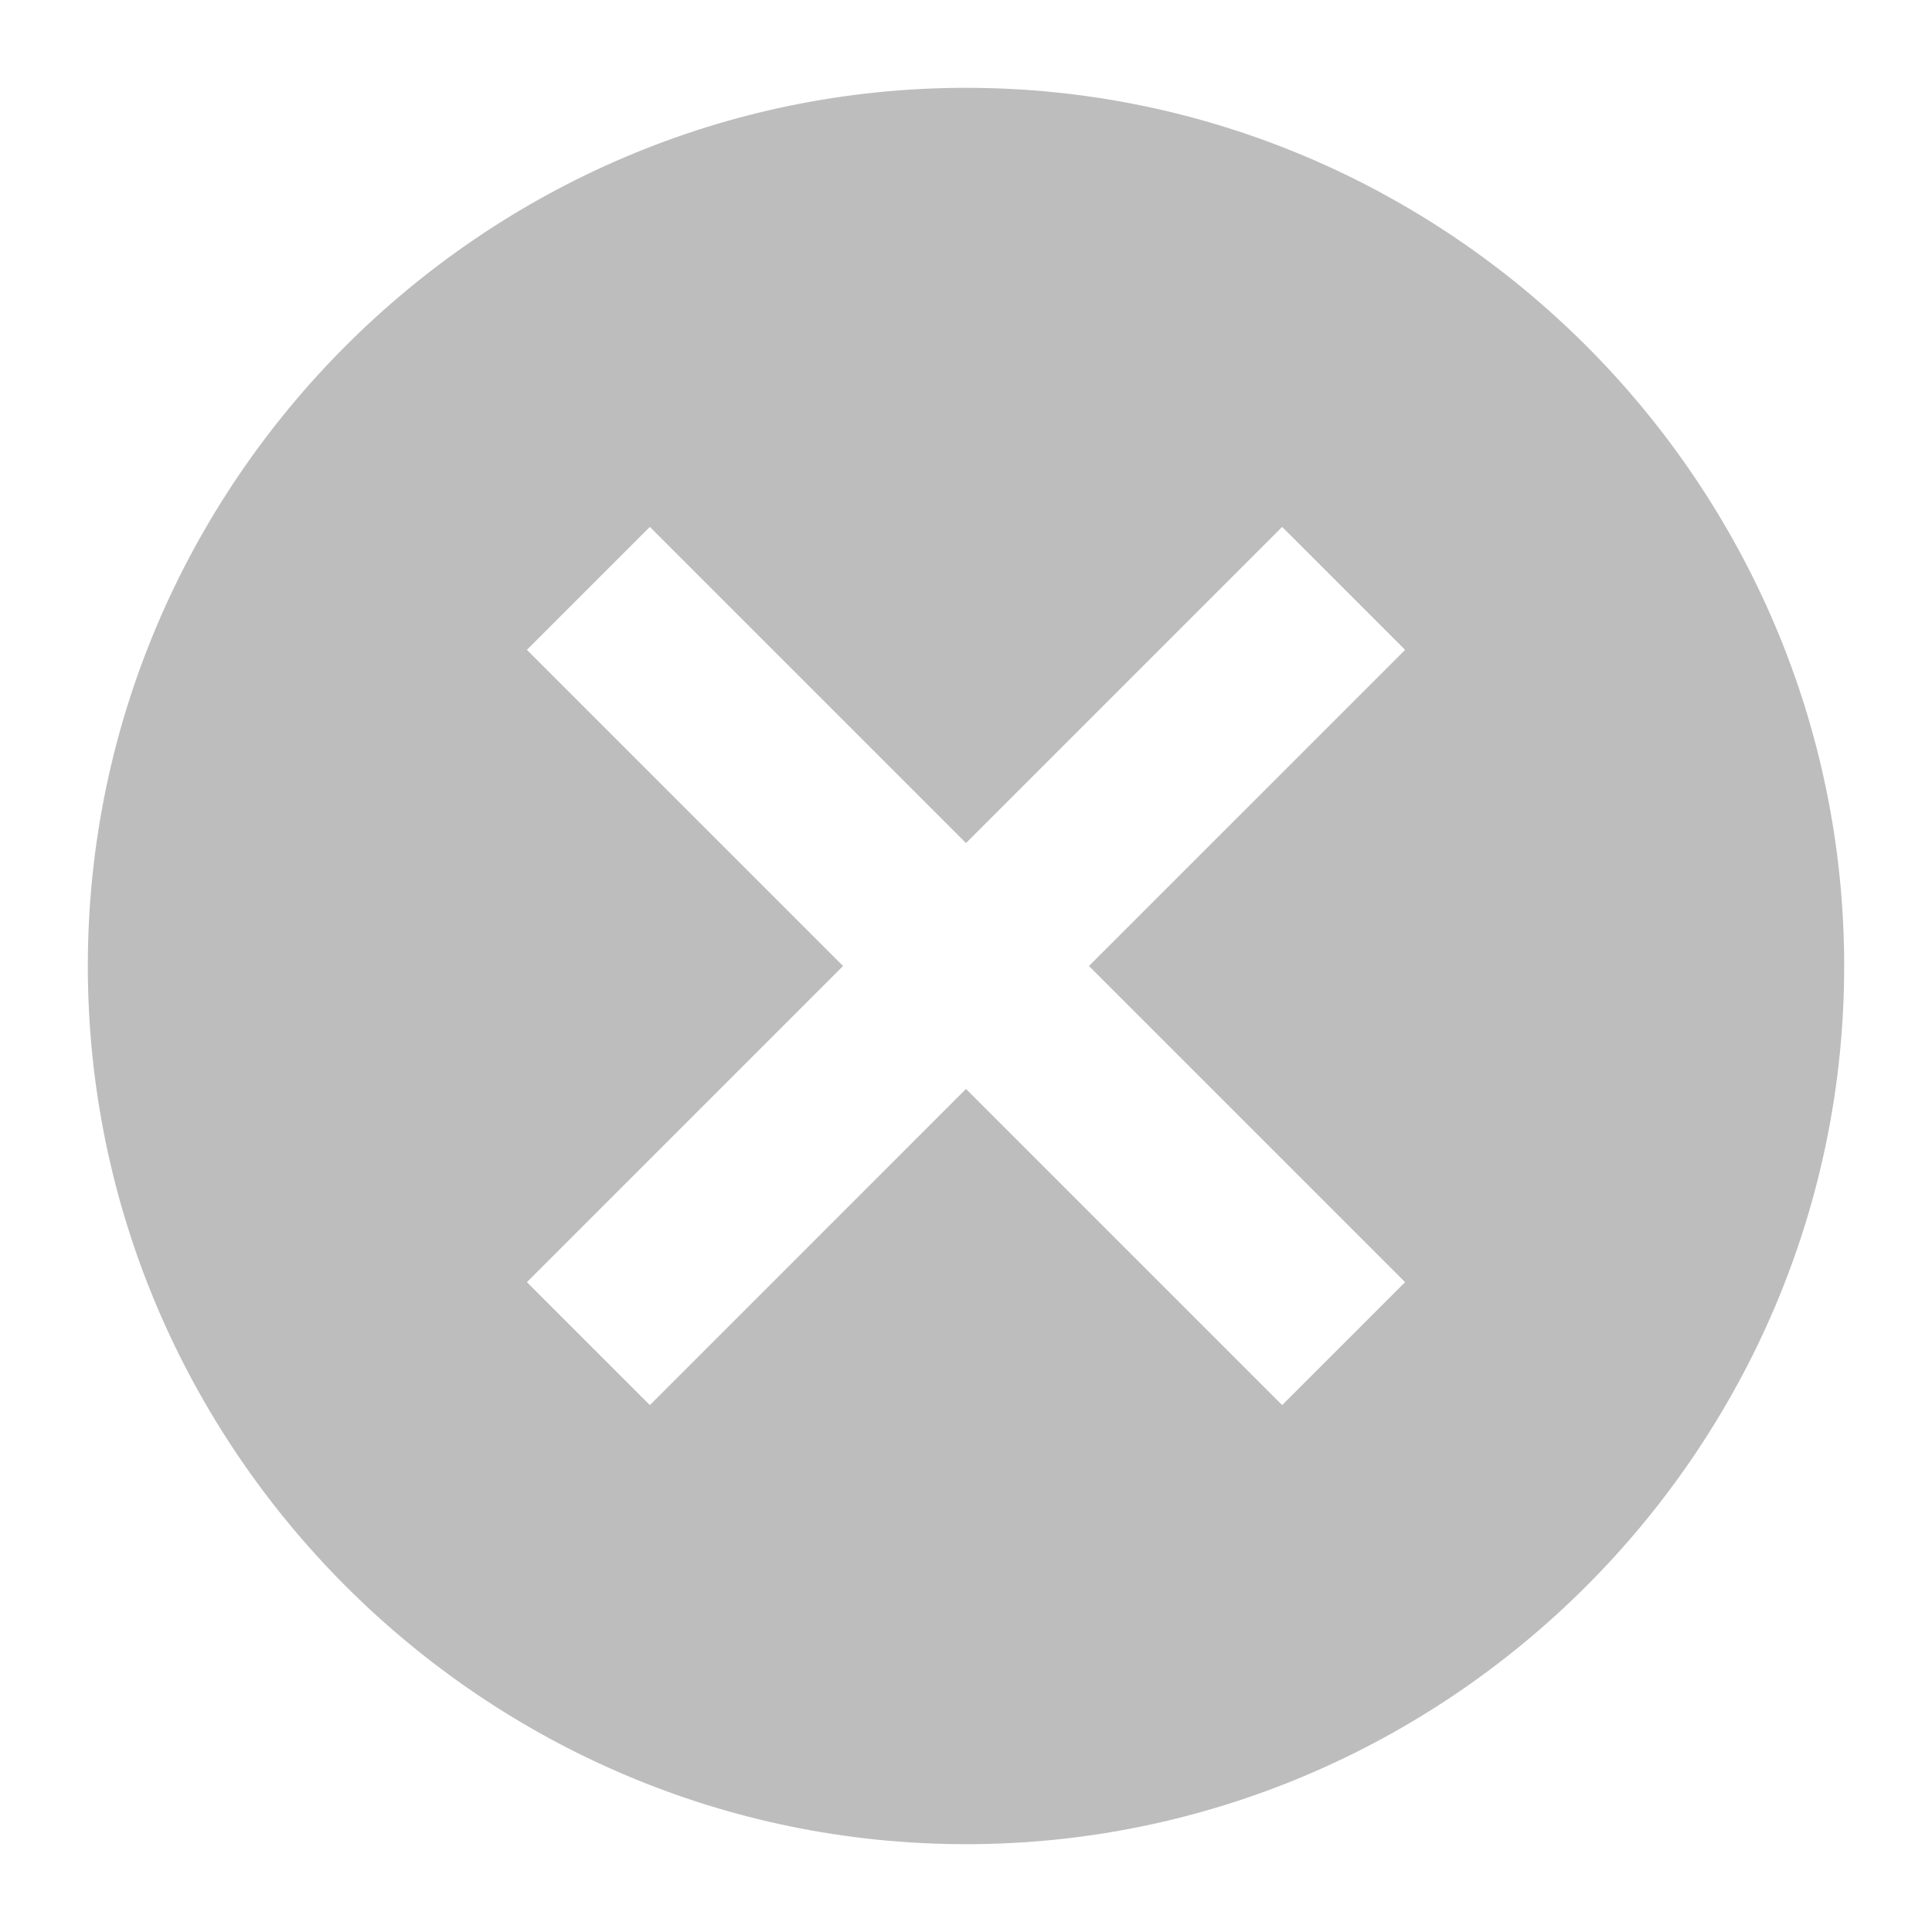 <svg width="22" height="22" viewBox="0 0 22 22" xmlns="http://www.w3.org/2000/svg"><title>search-clear</title><path d="M11 1C5.5 1 1 5.5 1 11s4.5 10 10 10 10-4.5 10-10S16.5 1 11 1zm5 13.6L14.6 16 11 12.4 7.4 16 6 14.6 9.6 11 6 7.4 7.4 6 11 9.6 14.6 6 16 7.4 12.4 11l3.6 3.6z" fill="#BDBDBD" fill-rule="evenodd"/></svg>